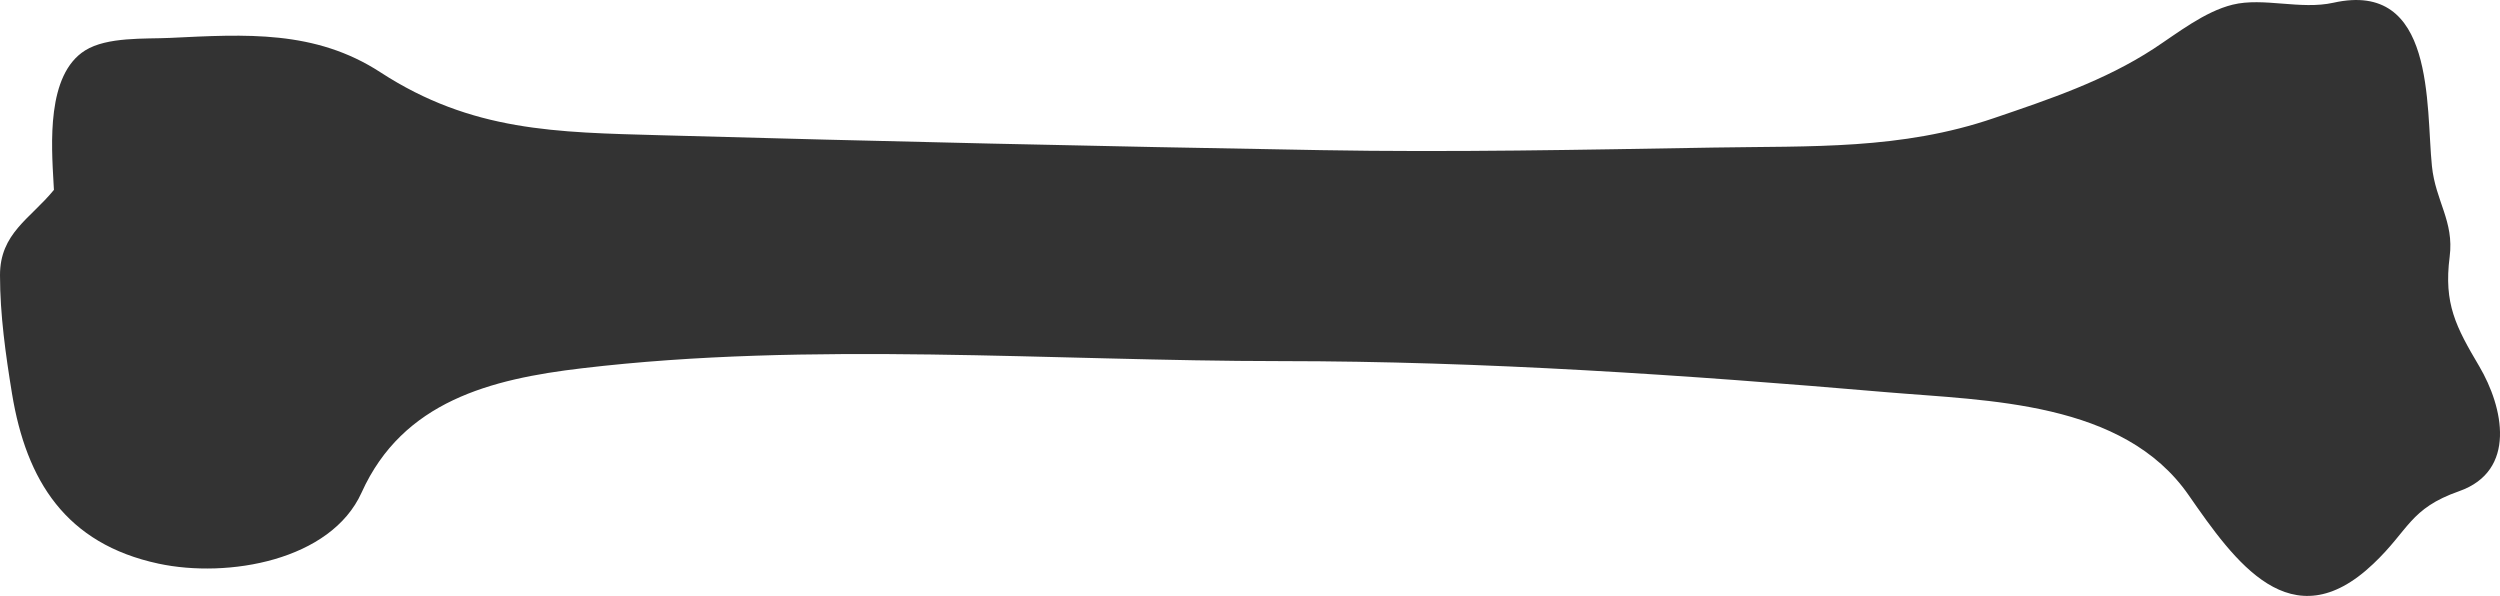 <svg version="1.1" id="图层_1" x="0px" y="0px" width="140.399px" height="33.468px" viewBox="0 0 140.399 33.468" enable-background="new 0 0 140.399 33.468" xml:space="preserve" xmlns="http://www.w3.org/2000/svg" xmlns:xlink="http://www.w3.org/1999/xlink" xmlns:xml="http://www.w3.org/XML/1998/namespace">
  <path fill="#333333" d="M139.231,20.567c-1.308-2.214-1.999-3.508-1.659-6.15c0.256-1.999-0.793-3.116-0.996-5.084
	c-0.345-3.378,0.205-10.459-5.531-9.18c-1.847,0.411-3.938-0.314-5.661,0.109c-1.584,0.39-3.098,1.599-4.436,2.475
	c-2.763,1.799-5.845,2.833-8.957,3.892c-5.235,1.792-10.253,1.564-15.753,1.658c-7.346,0.122-14.696,0.276-22.042,0.145
	C61.831,8.221,49.448,7.94,37.09,7.595C31.256,7.431,26.503,7.4,21.368,4.062c-3.679-2.393-7.577-2.137-11.834-1.933
	C8.147,2.194,6.02,2.058,4.78,2.833c-2.178,1.365-1.892,5.282-1.772,7.462c0.007,0.122,0.017,0.242,0.021,0.369
	c-0.017,0.02-0.027,0.034-0.043,0.053c0.025-0.031,0.043-0.053,0.043-0.053C1.698,12.292-0.002,13.095,0,15.459
	c0.002,2.225,0.318,4.465,0.675,6.651c0.804,4.887,3.024,8.428,8.228,9.544c3.894,0.835,9.678-0.171,11.404-3.992
	c2.315-5.133,7.271-6.378,12.378-6.98c12.825-1.523,26.378-0.405,39.274-0.402c11.366,0.004,22.695,0.778,34.021,1.748
	c5.649,0.482,13.266,0.489,16.934,5.779c2.583,3.721,5.757,8.232,10.361,3.865c2.025-1.911,2.039-3.107,4.826-4.086
	C141.354,26.442,140.594,22.876,139.231,20.567z M2.831,10.907c-0.061,0.074-0.112,0.137-0.159,0.194
	C2.726,11.035,2.78,10.968,2.831,10.907z M2.519,11.288c-0.051,0.063-0.085,0.104-0.104,0.128
	C2.437,11.389,2.473,11.345,2.519,11.288z" class="color c1"/>
</svg>